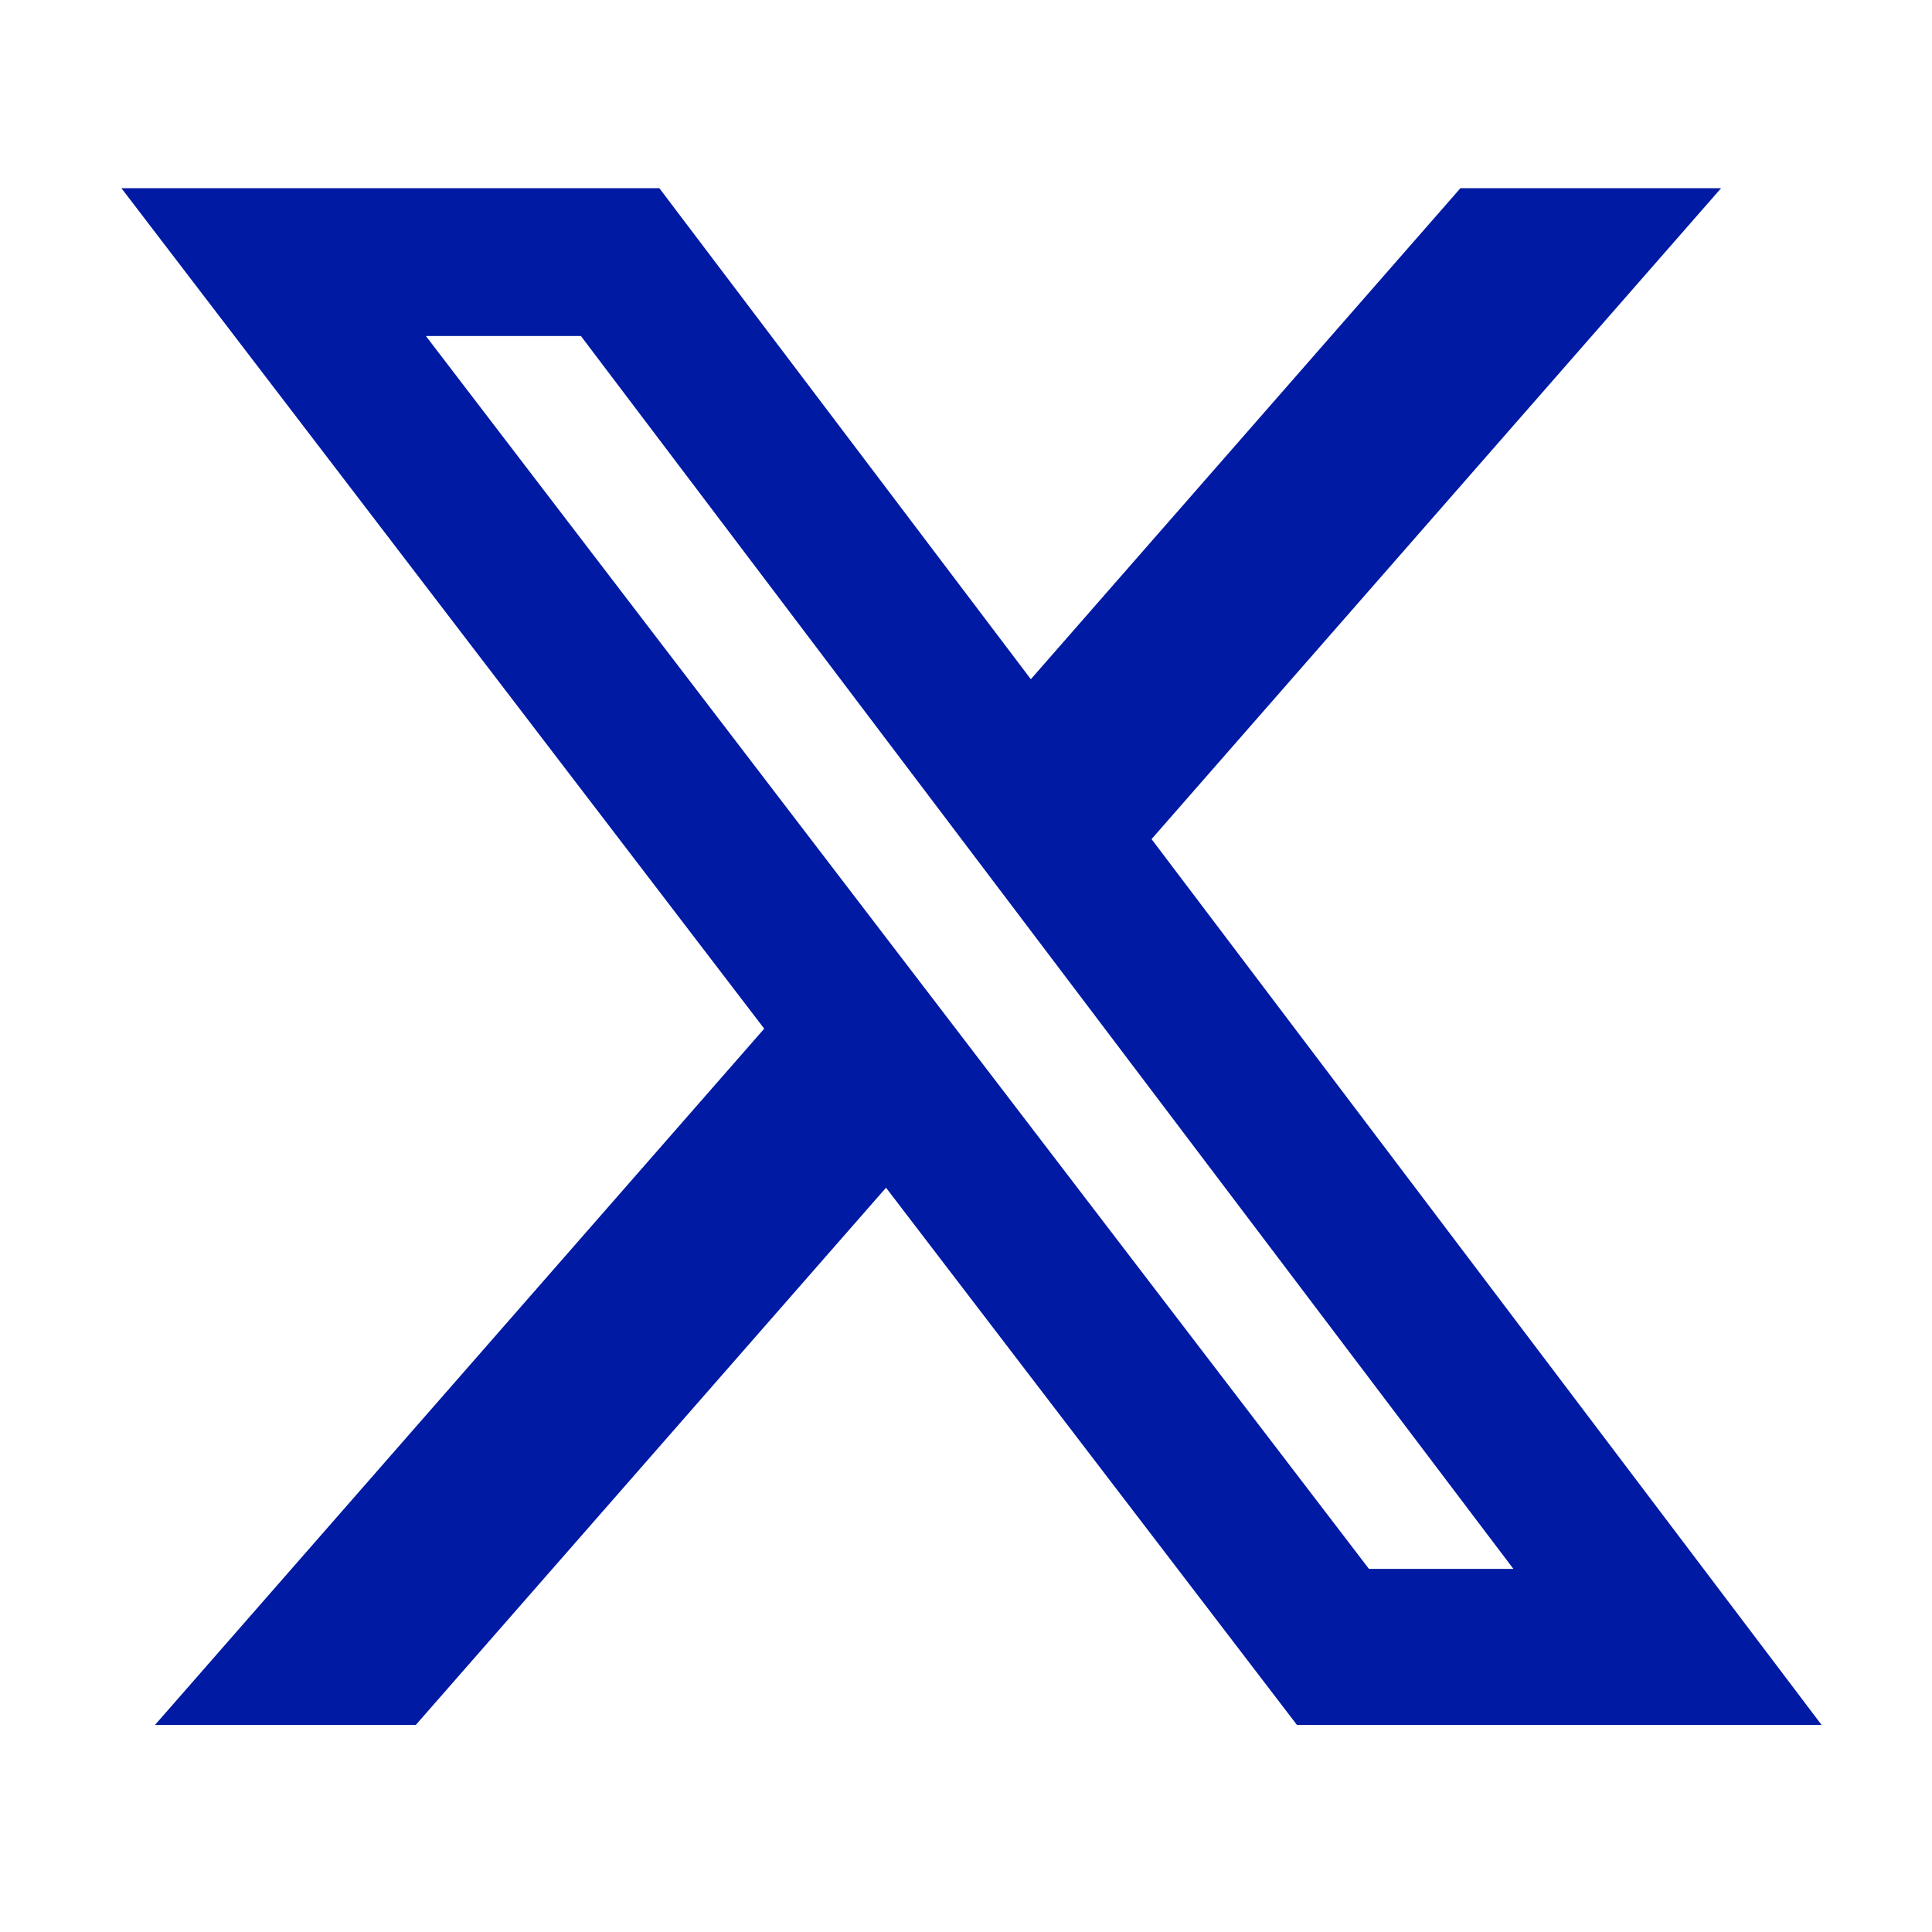 <svg width="25" height="25" viewBox="0 0 25 25" fill="none" xmlns="http://www.w3.org/2000/svg">
<g id="Social Icons">
<path id="Vector" d="M18.898 2.435H22.271L14.901 10.858L23.571 22.32H16.782L11.465 15.369L5.381 22.32H2.006L9.889 13.311L1.571 2.435H8.532L13.339 8.789L18.898 2.435ZM17.714 20.301H19.583L7.517 4.348H5.511L17.714 20.301Z" fill="#001AA3"/>
</g>
</svg>
